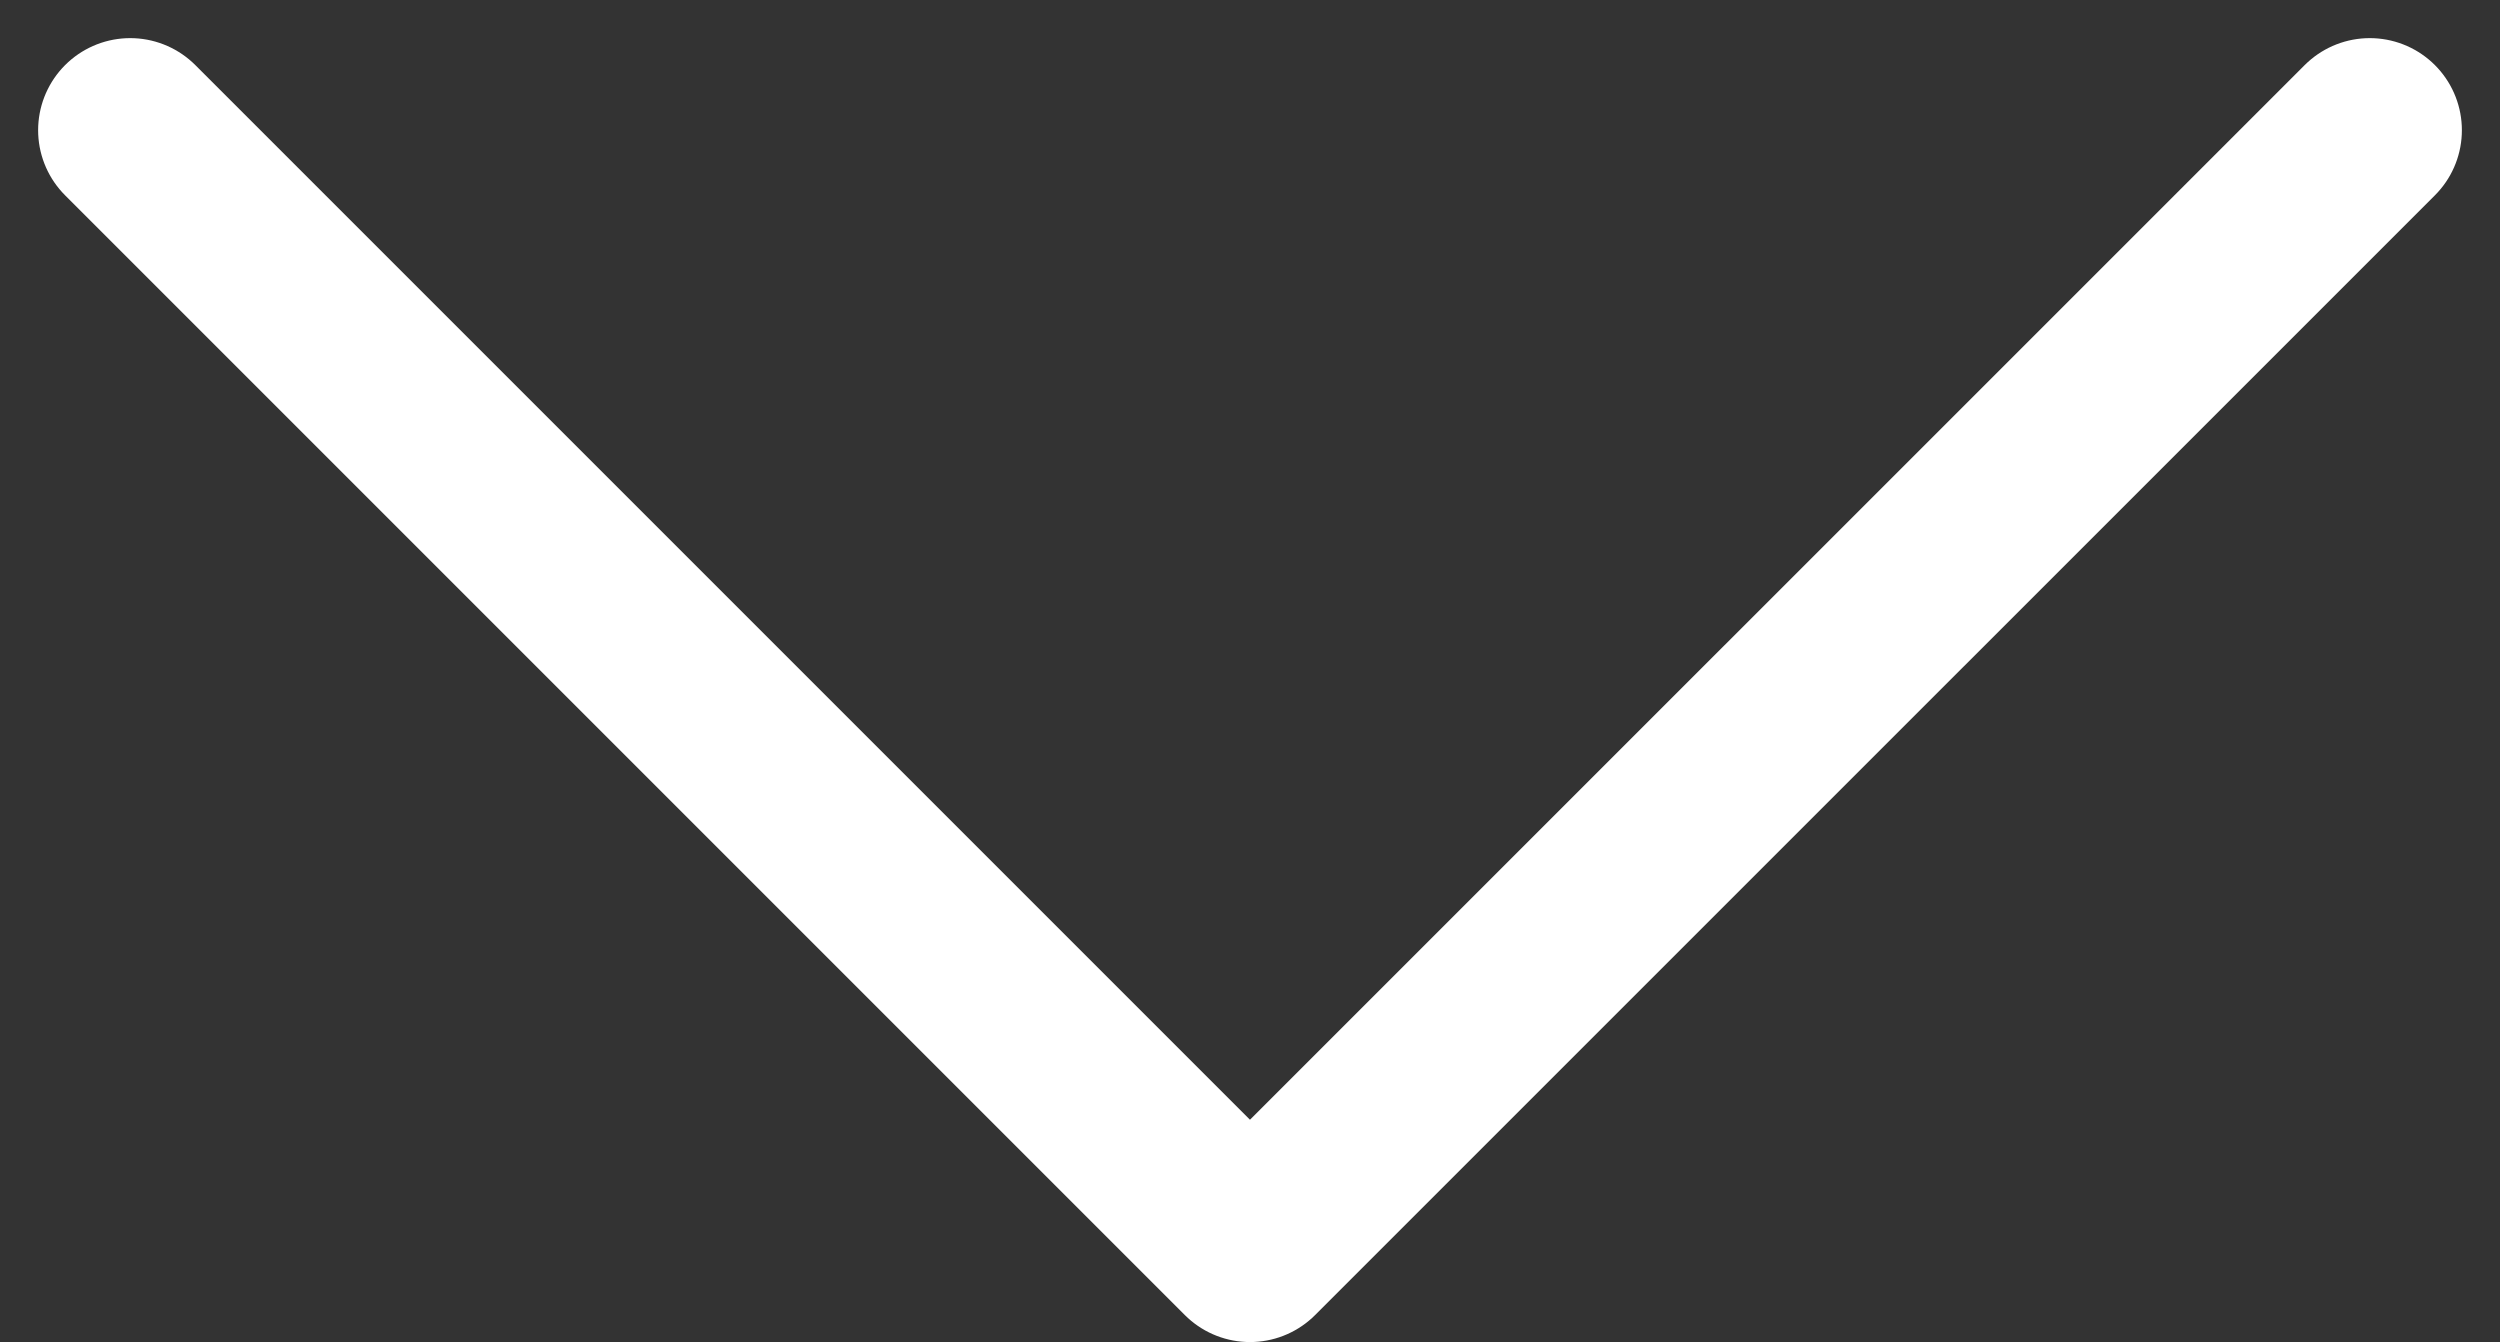 <svg xmlns="http://www.w3.org/2000/svg" width="40.723" height="21.861" viewBox="0 0 40.723 21.861">
  <rect x="0" y="0" width="40.723" height="21.861" fill="#333333" stroke="none"/>
  <path id="Caminho_438" data-name="Caminho 438" d="M5354.61-7658.535l18.24,18.24,18.241-18.24" transform="translate(-5352.489 7660.656)" fill="none" stroke="#fff" stroke-linecap="round" stroke-linejoin="round" stroke-width="3"/>
</svg>
